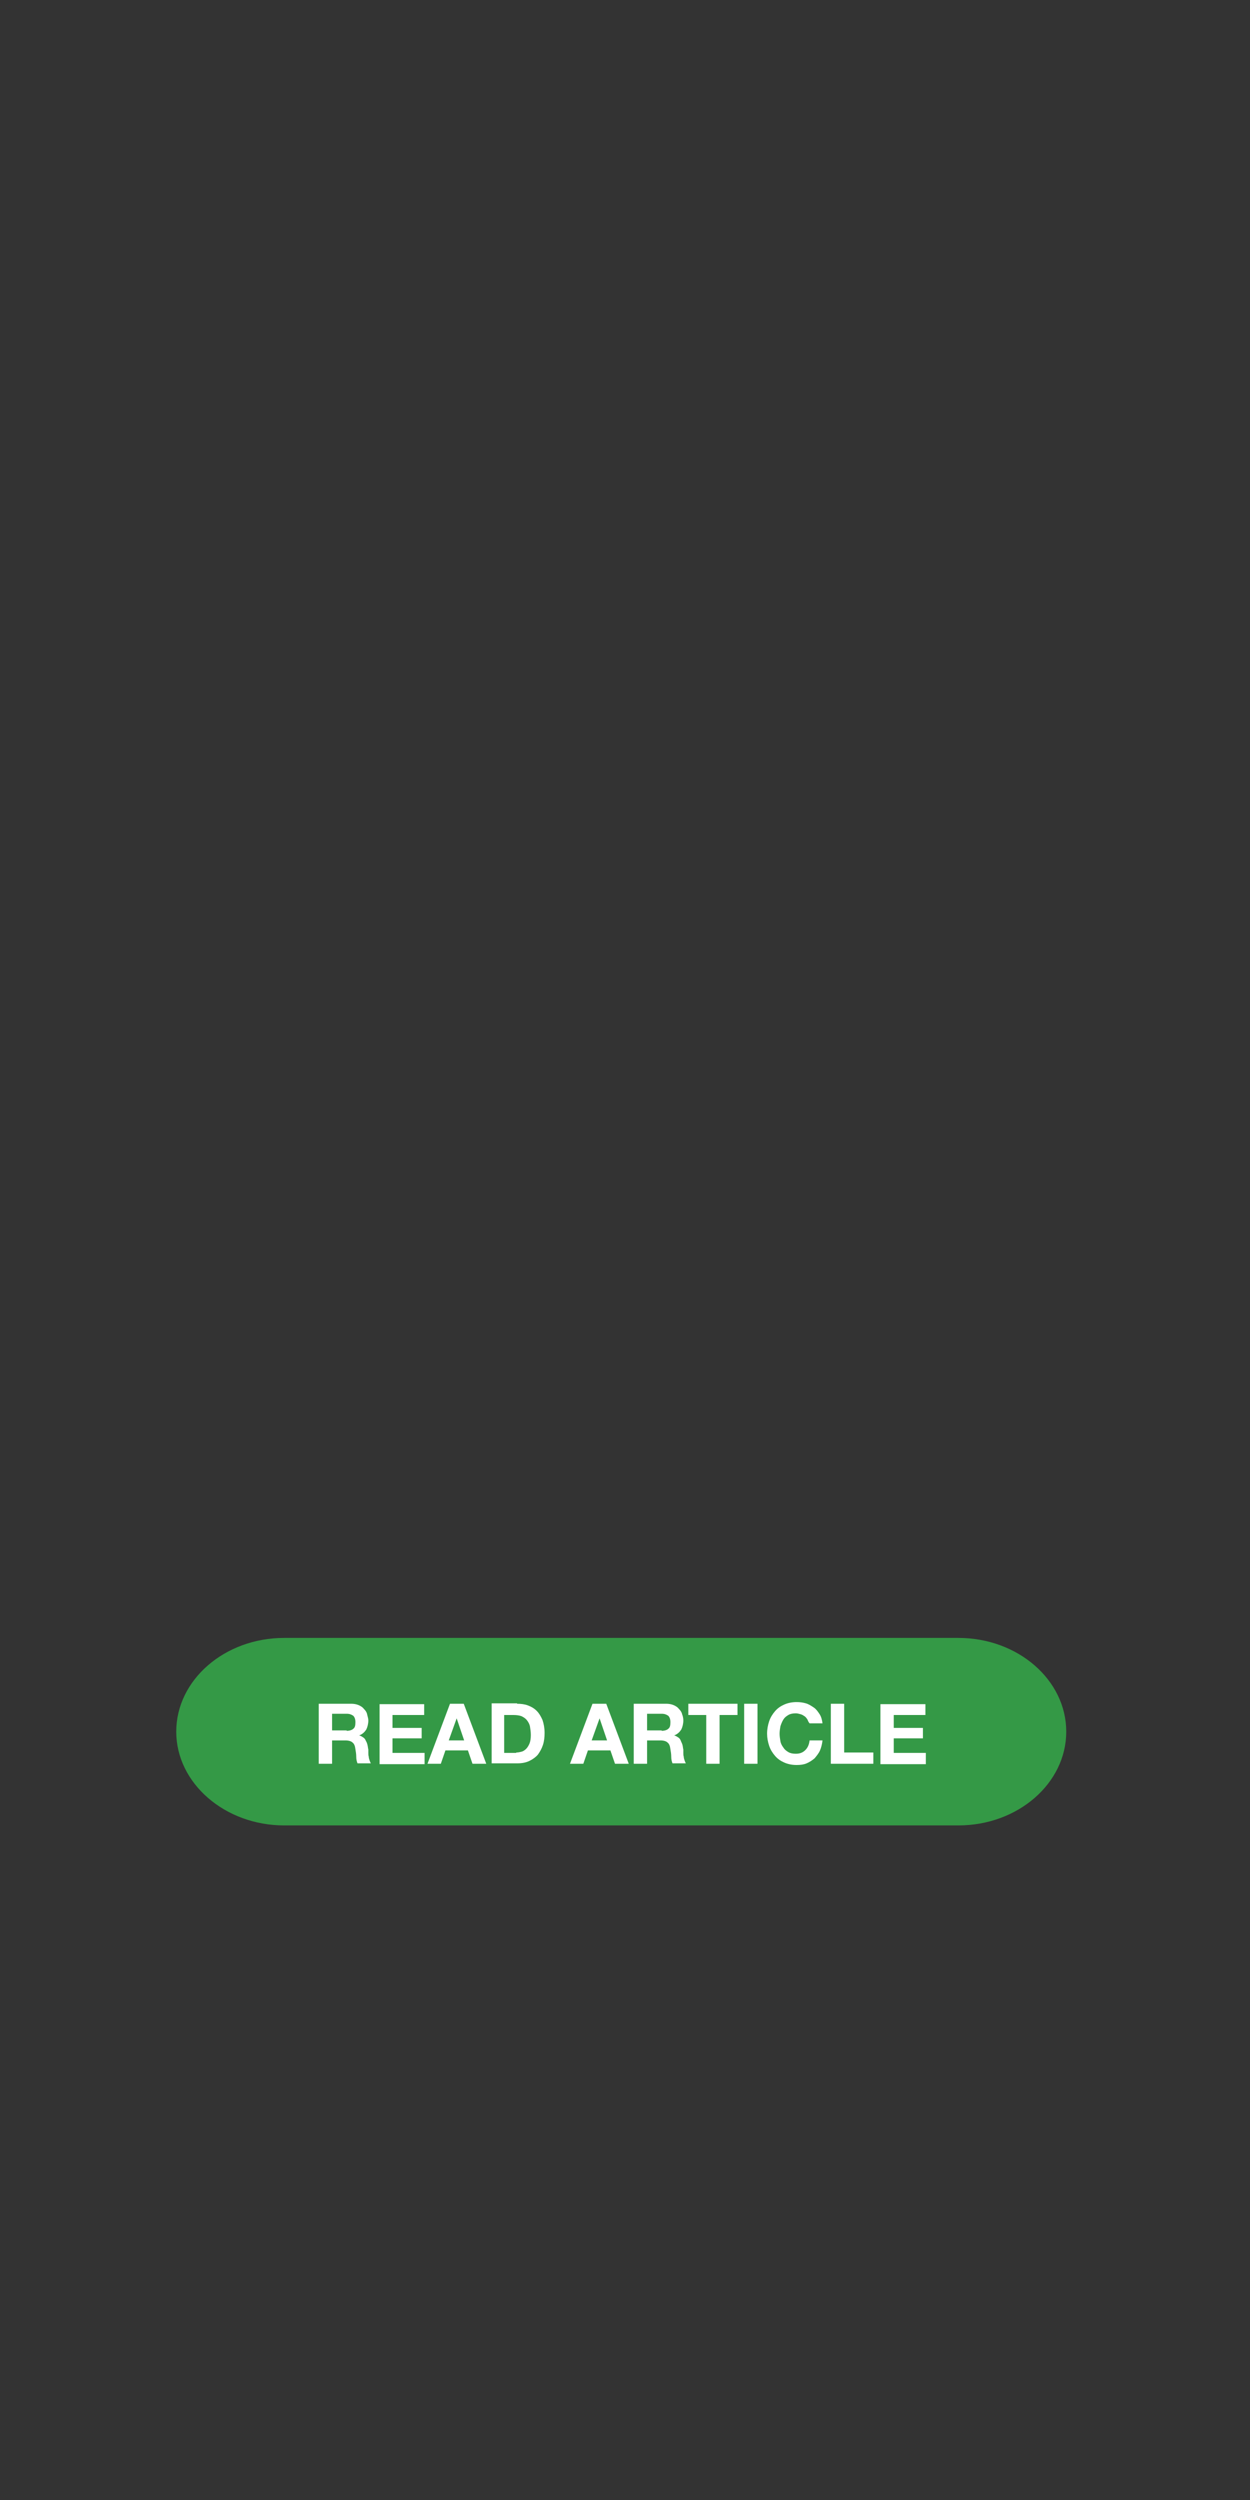 <svg id="Layer_1" xmlns="http://www.w3.org/2000/svg" xmlns:xlink="http://www.w3.org/1999/xlink" viewBox="0 0 300 600"><rect x="0" y="0" width="300" height="600" fill="#333333" stroke="none"/><style>.st0{clip-path:url(#SVGID_00000127034462948185496270000012152085848496811687_);fill:#349946}.st1{fill:#fff}</style><defs><path id="SVGID_1_" d="M42.3 393.1h213.6v45H42.3z"/></defs><clipPath id="SVGID_00000148637122835594589410000012302998894835836855_"><use xlink:href="#SVGID_1_" overflow="visible"/></clipPath><path d="M255.9 415.6c0 12.4-11.6 22.5-25.9 22.5H68.2c-14.2 0-25.9-10.1-25.9-22.5s11.6-22.5 25.9-22.5H230c14.3 0 25.9 10.1 25.9 22.5" clip-path="url(#SVGID_00000148637122835594589410000012302998894835836855_)" fill="#349946"/><g><path class="st1" d="M84.3 408.9c.6 0 1.2.1 1.7.3s1 .5 1.3.9c.4.4.7.8.8 1.3s.3 1 .3 1.5c0 .8-.2 1.6-.5 2.2-.4.6-.9 1.1-1.7 1.4.4.1.7.3 1 .5.3.2.5.5.6.8.2.3.3.6.4 1 .1.4.1.7.2 1.1v.8c0 .3 0 .6.1.9 0 .3.1.6.2.9.1.3.2.5.3.7h-3.2c-.2-.5-.3-1-.3-1.6 0-.6-.1-1.2-.2-1.8-.1-.8-.3-1.3-.7-1.6-.3-.3-.9-.5-1.7-.5h-3.2v5.6h-3.2v-14.4h7.8zm-1.1 6.5c.7 0 1.3-.2 1.6-.5.4-.3.5-.8.5-1.6 0-.7-.2-1.2-.5-1.5-.4-.3-.9-.5-1.6-.5h-3.5v4h3.5zM101.8 408.9v2.7h-7.6v3.1h7v2.5h-7v3.5h7.7v2.7H91.1V409h10.7zM111.3 408.9l5.4 14.4h-3.3l-1.1-3.2h-5.4l-1.1 3.2h-3.2l5.4-14.4h3.3zm.1 8.8l-1.8-5.3-1.9 5.3h3.7zM124.1 408.9c.9 0 1.8.1 2.6.4s1.5.7 2.1 1.3c.6.6 1 1.3 1.4 2.2.3.9.5 1.9.5 3.1 0 1-.1 2-.4 2.9-.3.9-.7 1.6-1.2 2.3-.5.6-1.2 1.1-2 1.5-.8.4-1.8.6-2.9.6H118v-14.4h6.1zm-.2 11.7c.5 0 .9-.1 1.3-.2s.8-.4 1.1-.7c.3-.3.6-.8.8-1.3.2-.5.3-1.2.3-2 0-.7-.1-1.4-.2-2-.1-.6-.4-1.1-.7-1.5s-.7-.7-1.3-1c-.5-.2-1.2-.3-2-.3H121v9.1h2.9zM145.5 408.9l5.4 14.4h-3.3l-1.1-3.2h-5.4l-1.1 3.2h-3.2l5.4-14.4h3.3zm.2 8.8l-1.8-5.3-1.9 5.3h3.7zM159.9 408.9c.6 0 1.2.1 1.7.3.5.2 1 .5 1.3.9.4.4.7.8.8 1.3.2.5.3 1 .3 1.5 0 .8-.2 1.6-.5 2.2-.4.6-.9 1.1-1.7 1.4.4.1.7.3 1 .5.3.2.5.5.6.8s.3.6.4 1 .1.7.2 1.1v.8c0 .3 0 .6.1.9 0 .3.1.6.2.9.1.3.2.5.3.7h-3.2c-.2-.5-.3-1-.3-1.6 0-.6-.1-1.2-.2-1.8-.1-.8-.3-1.3-.7-1.6-.3-.3-.9-.5-1.7-.5h-3.2v5.6h-3.2v-14.4h7.8zm-1.1 6.5c.7 0 1.3-.2 1.6-.5.4-.3.5-.8.5-1.6 0-.7-.2-1.2-.5-1.5-.4-.3-.9-.5-1.6-.5h-3.5v4h3.5z"/></g><g><path class="st1" d="M165.2 411.6v-2.7H177v2.7h-4.3v11.7h-3.2v-11.7h-4.3zM181.8 408.9v14.4h-3.2v-14.4h3.2zM193.8 412.7c-.2-.3-.4-.6-.7-.8-.3-.2-.6-.4-1-.5-.4-.1-.7-.2-1.1-.2-.7 0-1.3.1-1.8.4-.5.3-.9.6-1.2 1.1-.3.5-.5 1-.7 1.6-.1.6-.2 1.2-.2 1.8 0 .6.1 1.2.2 1.8.1.6.4 1.1.7 1.5.3.5.7.8 1.2 1.1.5.3 1.1.4 1.8.4 1 0 1.7-.3 2.3-.9s.9-1.4 1-2.3h3.1c-.1.9-.3 1.7-.6 2.4s-.8 1.3-1.3 1.9c-.6.5-1.2.9-1.9 1.2-.7.3-1.5.4-2.4.4-1.1 0-2.1-.2-3-.6-.9-.4-1.6-.9-2.2-1.6-.6-.7-1.1-1.5-1.4-2.4-.3-.9-.5-1.9-.5-2.9 0-1.1.2-2.1.5-3 .3-.9.8-1.7 1.4-2.4.6-.7 1.3-1.2 2.2-1.6s1.9-.6 3-.6c.8 0 1.5.1 2.2.3.7.2 1.3.6 1.9 1 .6.4 1 1 1.4 1.6.4.6.6 1.4.7 2.2h-3.1c-.2-.2-.4-.6-.5-.9zM202.6 408.9v11.7h7v2.7h-10.2v-14.4h3.2zM222.1 408.9v2.7h-7.6v3.1h7v2.5h-7v3.5h7.7v2.7h-10.9V409h10.8z"/></g></svg>